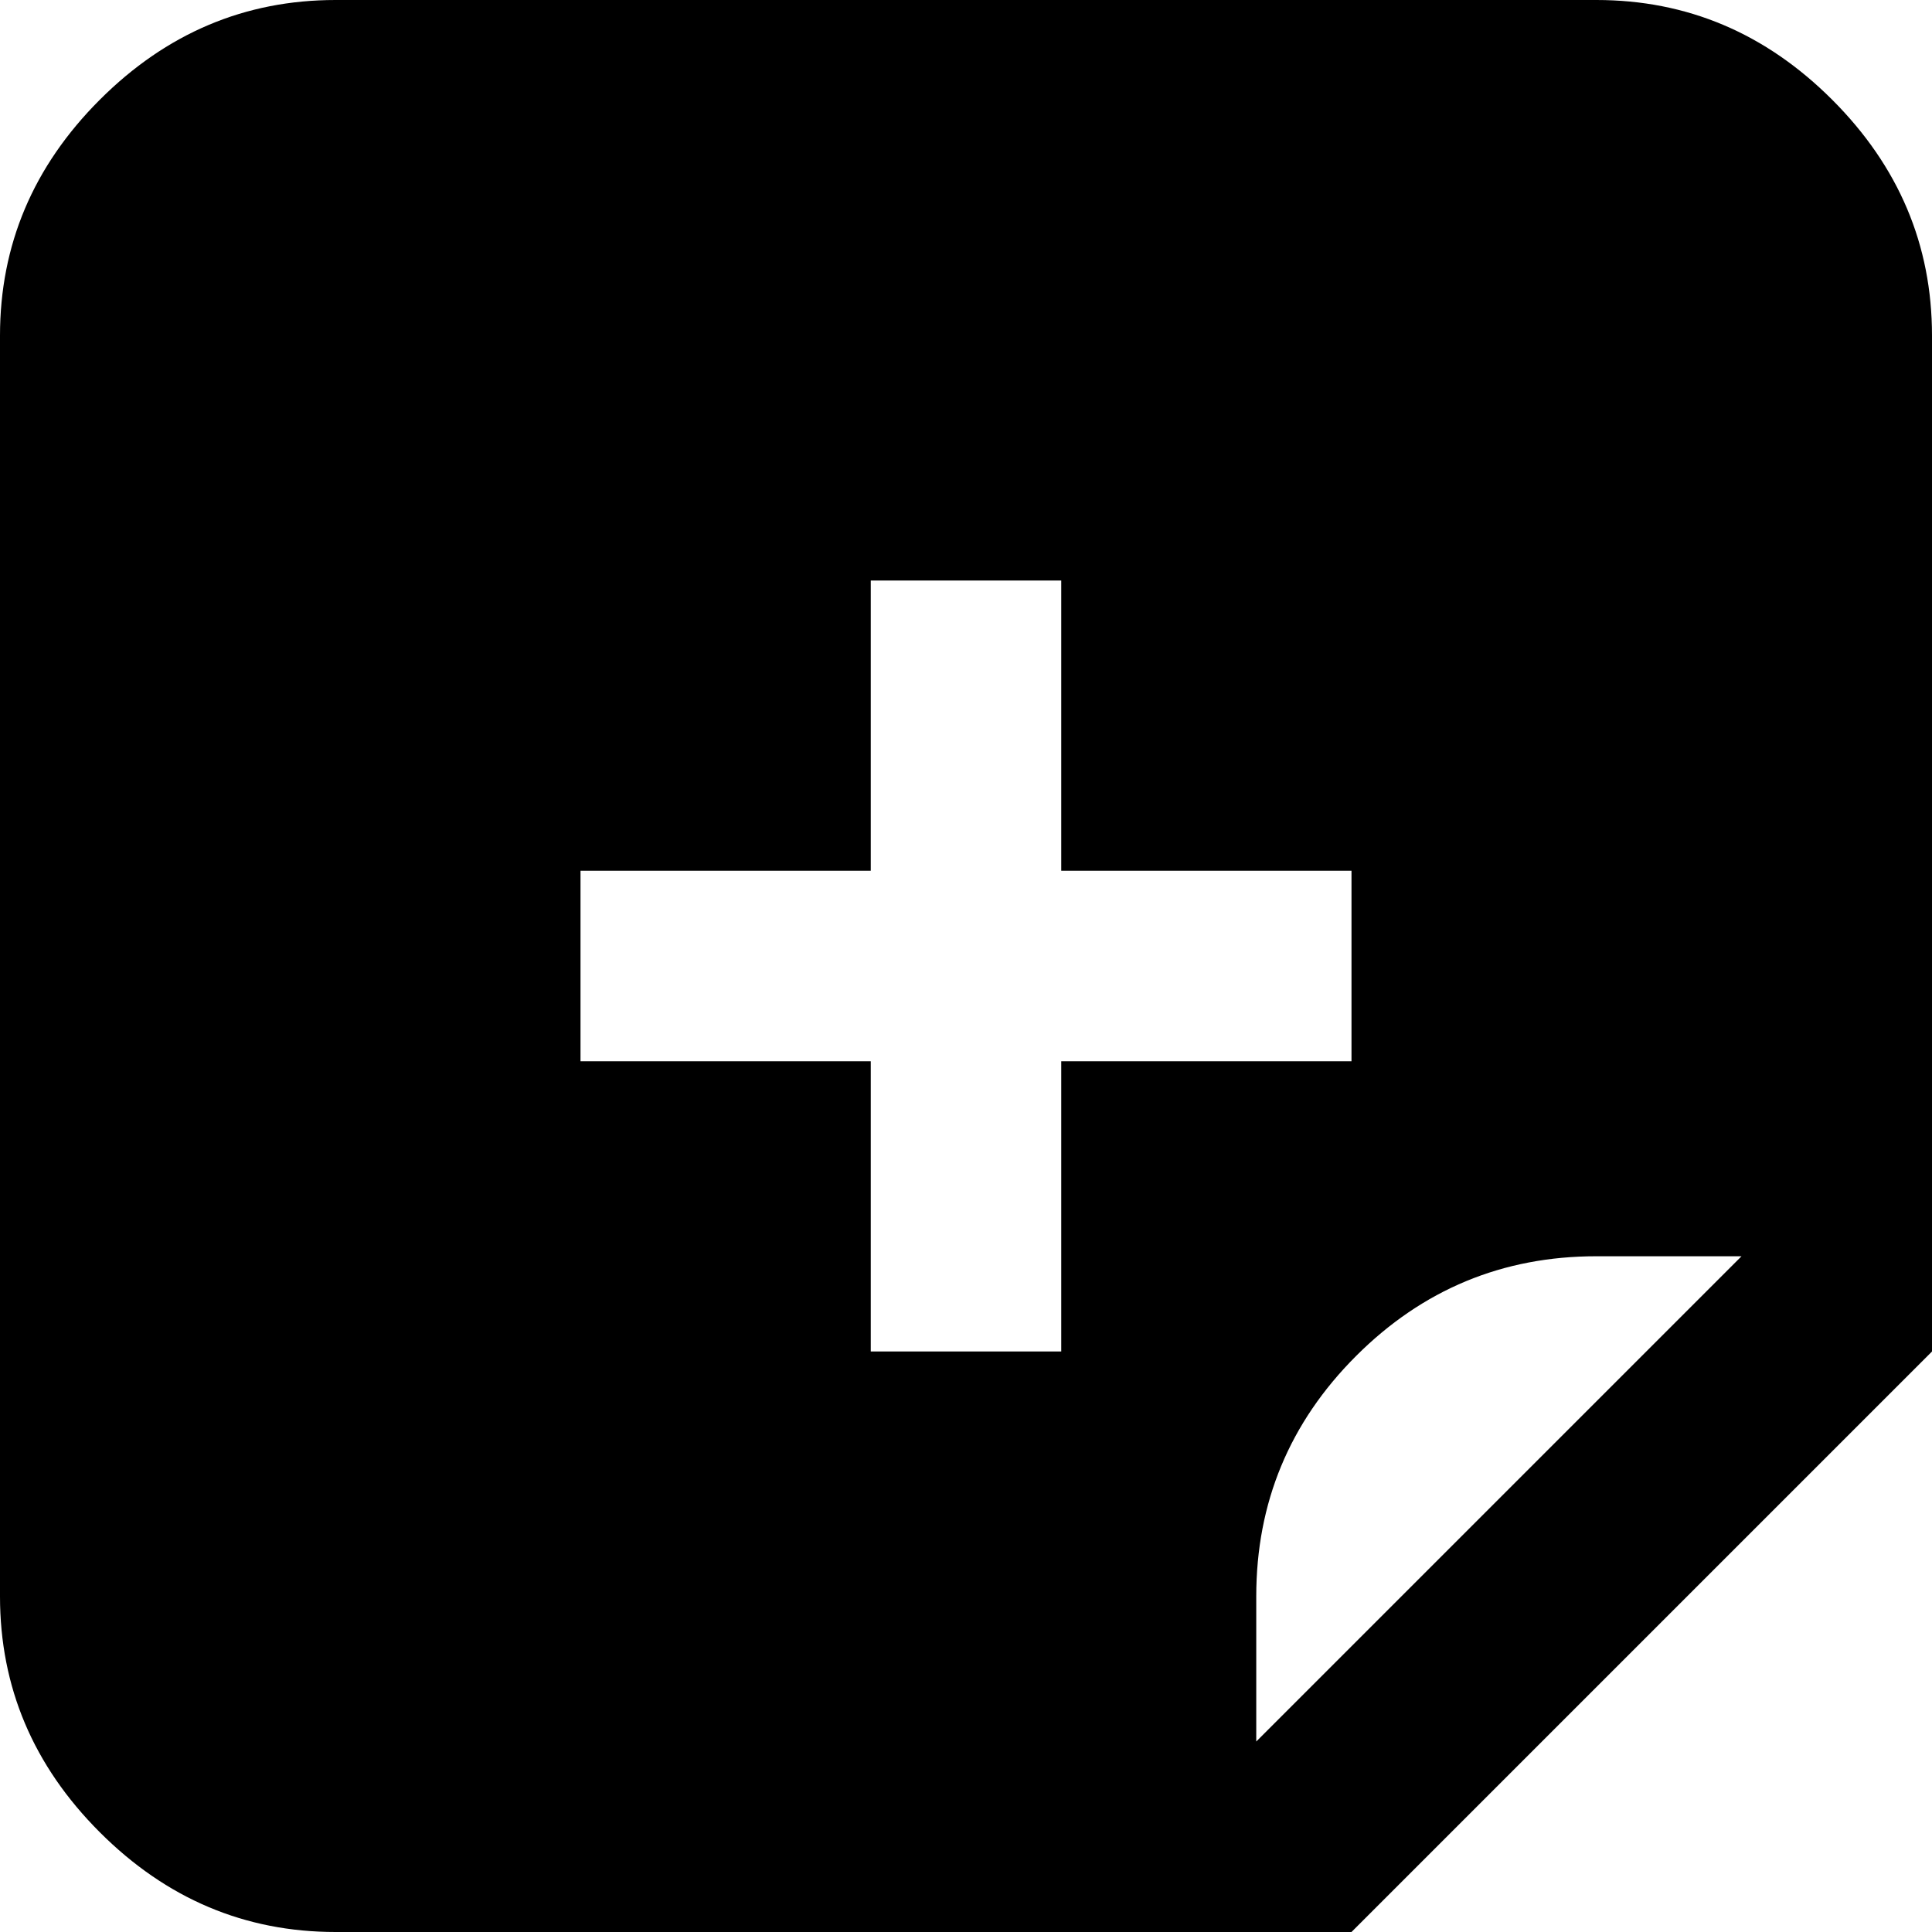 <svg xmlns="http://www.w3.org/2000/svg" viewBox="43 -21 426 426">
      <g transform="scale(1 -1) translate(0 -384)">
        <path d="M395 405H117Q87 405 65.0 383.0Q43 361 43 331V53Q43 23 65.0 1.0Q87 -21 117 -21H341L469 107V331Q469 361 447.0 383.0Q425 405 395 405ZM277 107H235V171H171V213H235V277H277V213H341V171H277ZM320 21V53Q320 84 342.0 106.0Q364 128 395 128H427Z" />
      </g>
    </svg>